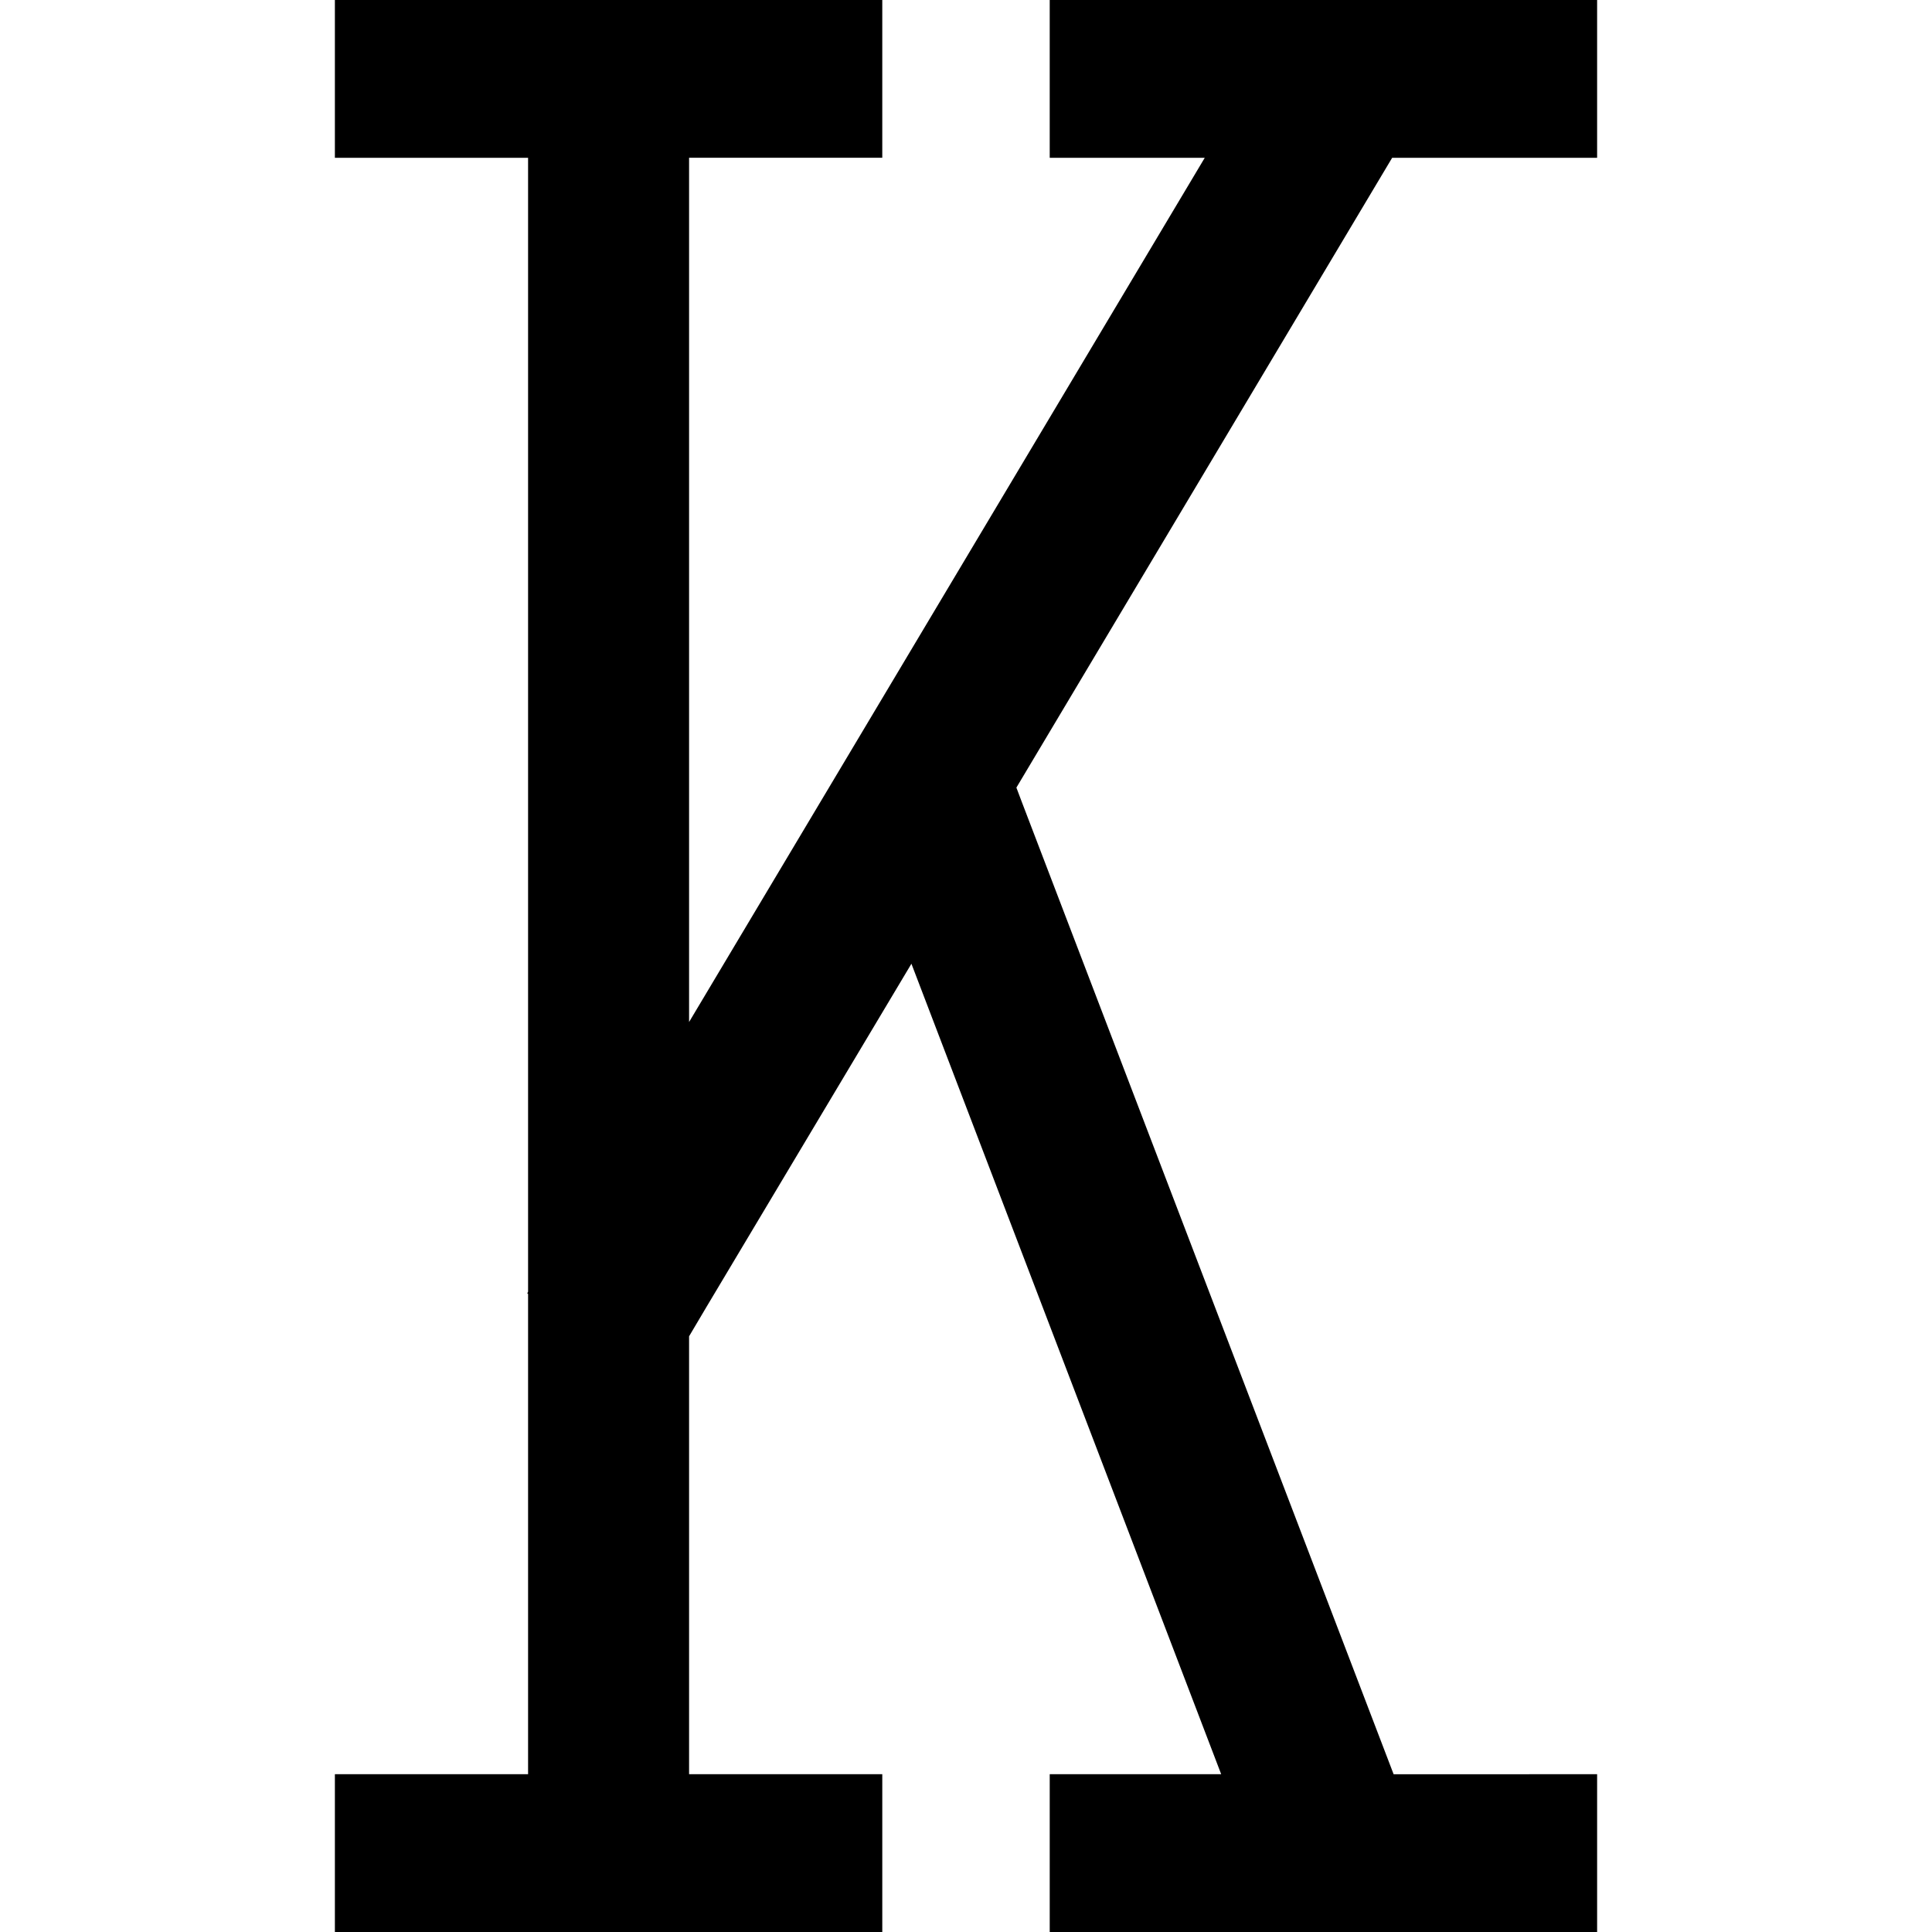 <svg xmlns="http://www.w3.org/2000/svg" viewBox="0 0 12 12"><path d="M2.08-.02h3.4v1h-1.2v5.368L7.483.98H6.52v-1h3.4v1H8.647L6.313 4.892l.034.09 2.309 6.038H9.92v1h-3.4v-1h1.065L5.661 5.986l-1.272 2.13-.109.184v2.72h1.2v1h-3.4v-1h1.2V8.037l-.005-.004.005-.01V.98h-1.2z"/></svg>